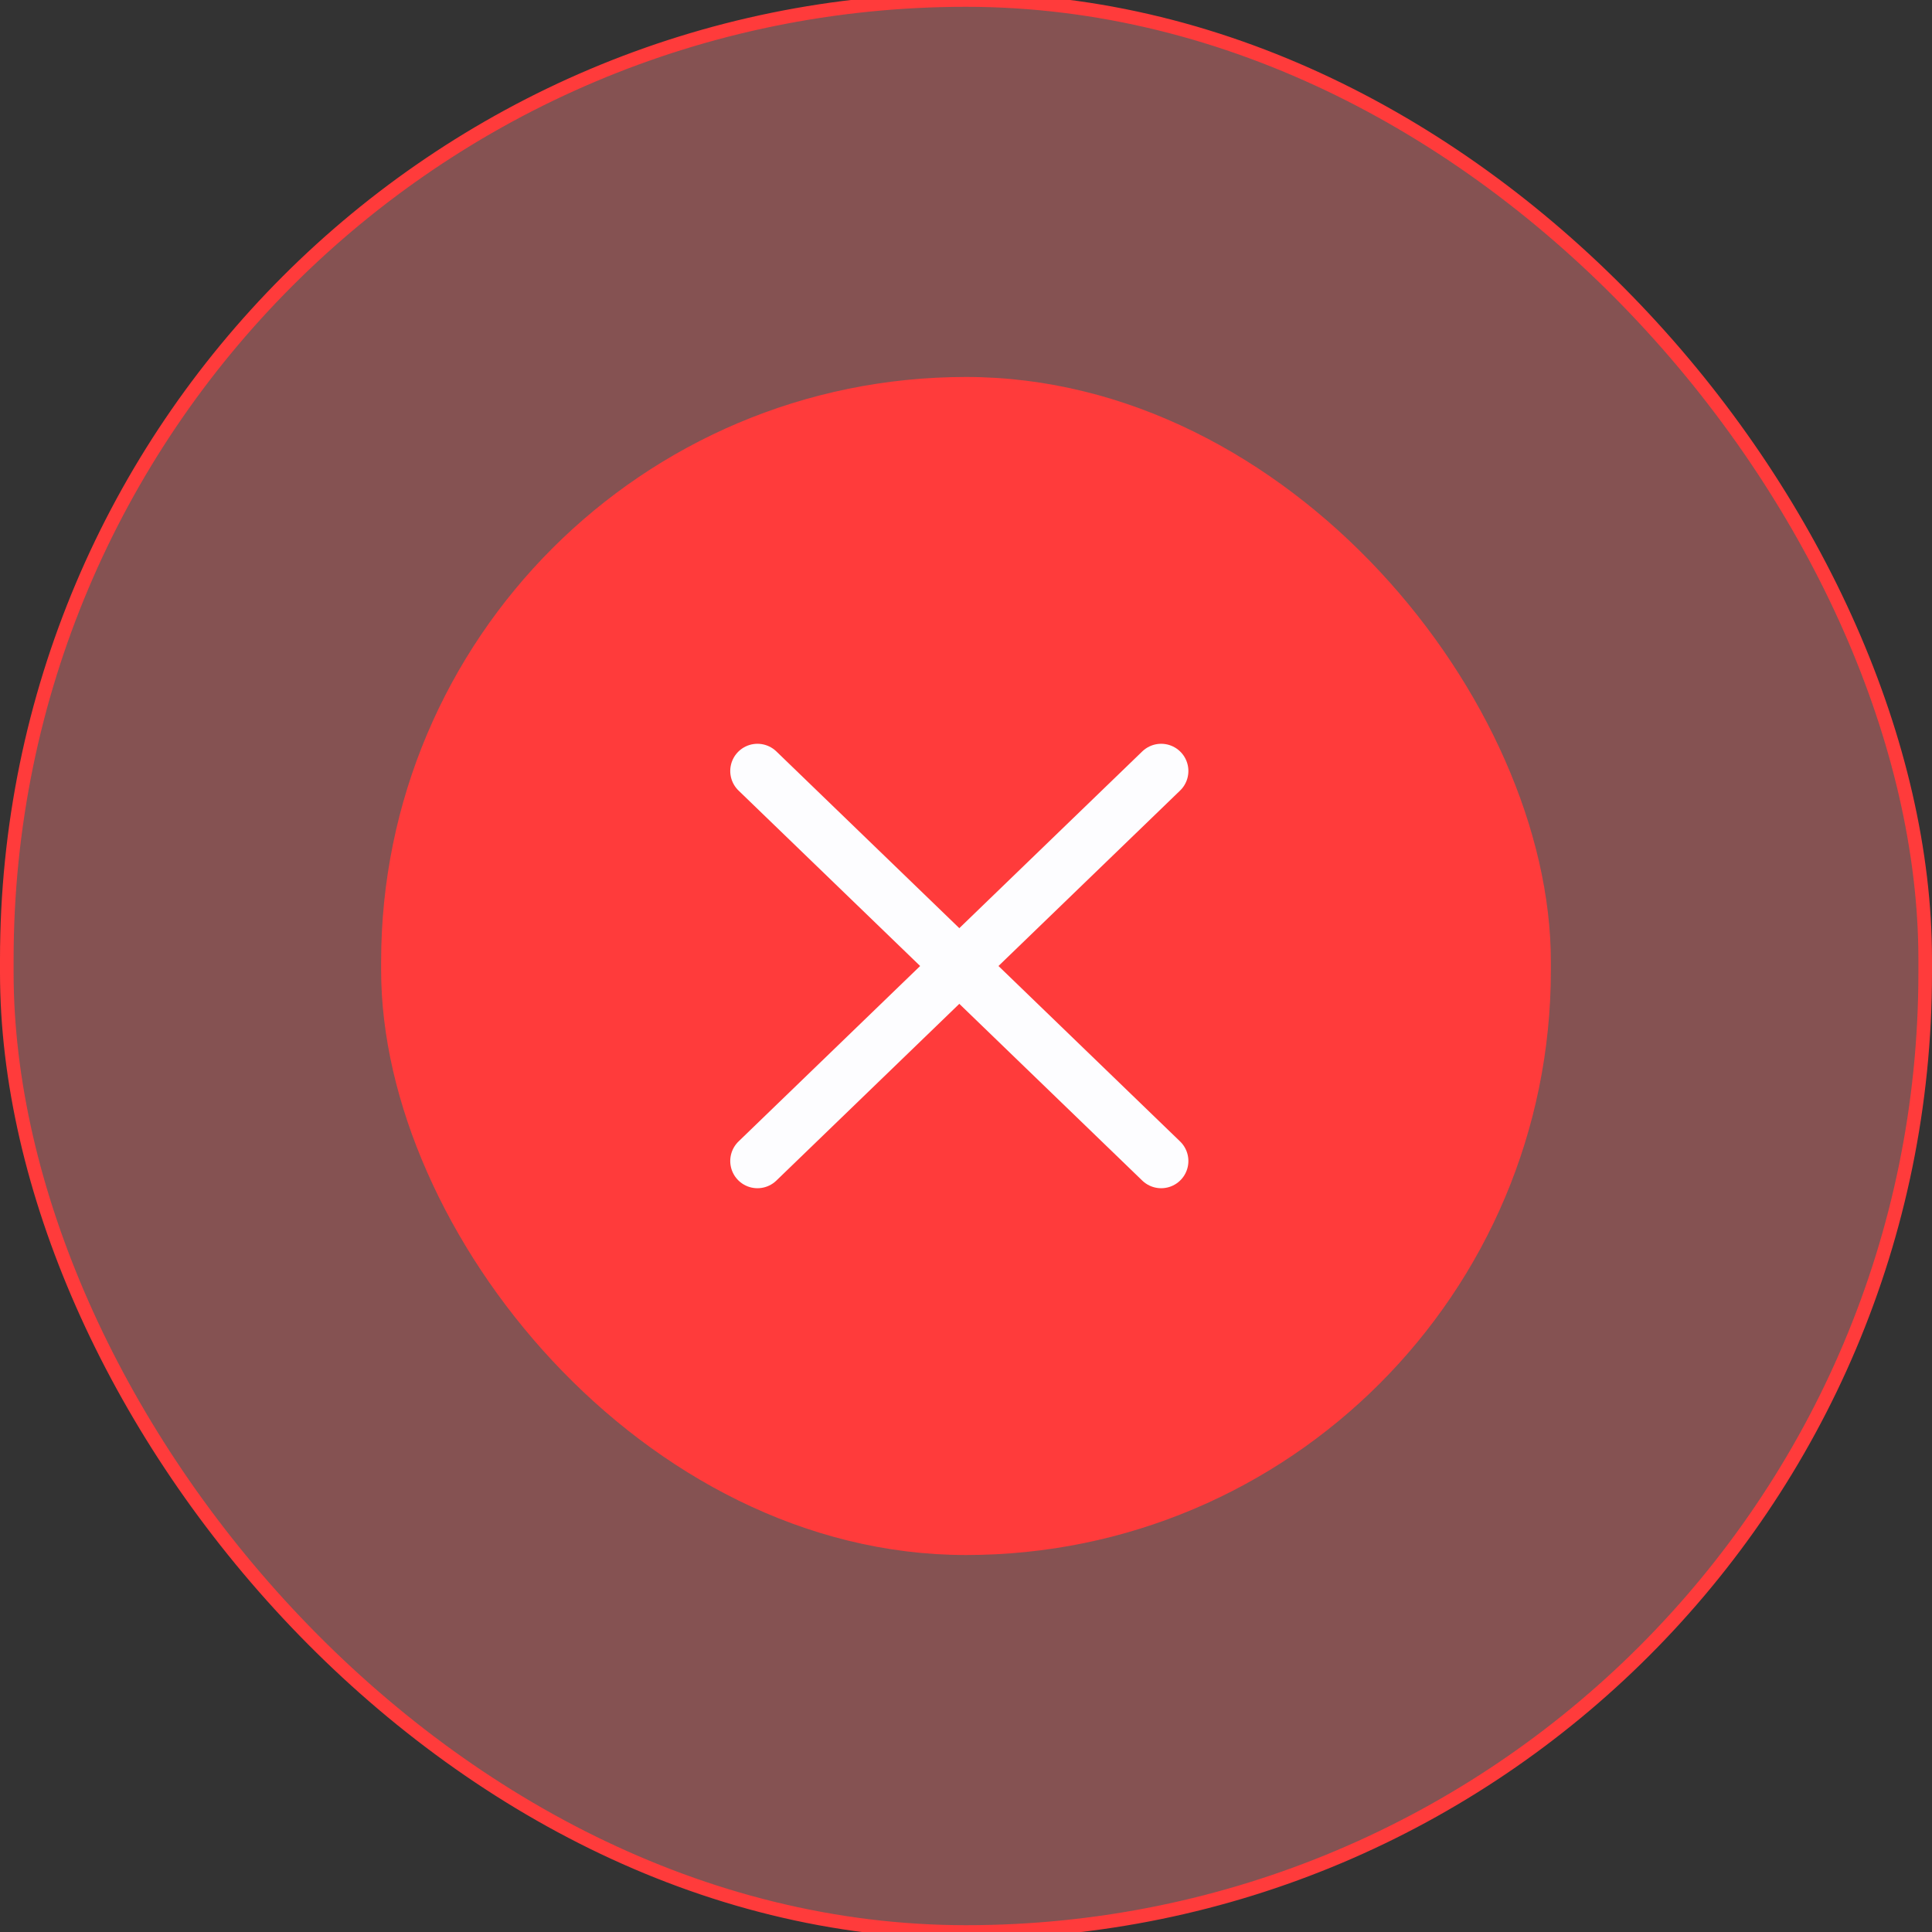 <svg width="142" height="142" viewBox="0 0 142 142" fill="none" xmlns="http://www.w3.org/2000/svg">
<rect x="0" y="0" width="142" height="142" fill="#333333" stroke="none"/>
<rect x="0.5" width="141" height="142" rx="70.5" fill="#FF8080" fill-opacity="0.4"/>
<rect x="0.5" width="141" height="142" rx="70.5" stroke="#FF3B3B"/>
<rect x="28.012" y="27.707" width="85.976" height="86.585" rx="42.988" fill="#FF3B3B"/>
<path d="M55.672 56.667L85.345 85.333" stroke="#FDFDFF" stroke-width="4" stroke-linecap="round" stroke-linejoin="round"/>
<path d="M85.345 56.667L55.672 85.333" stroke="#FDFDFF" stroke-width="4" stroke-linecap="round" stroke-linejoin="round"/>
</svg>
